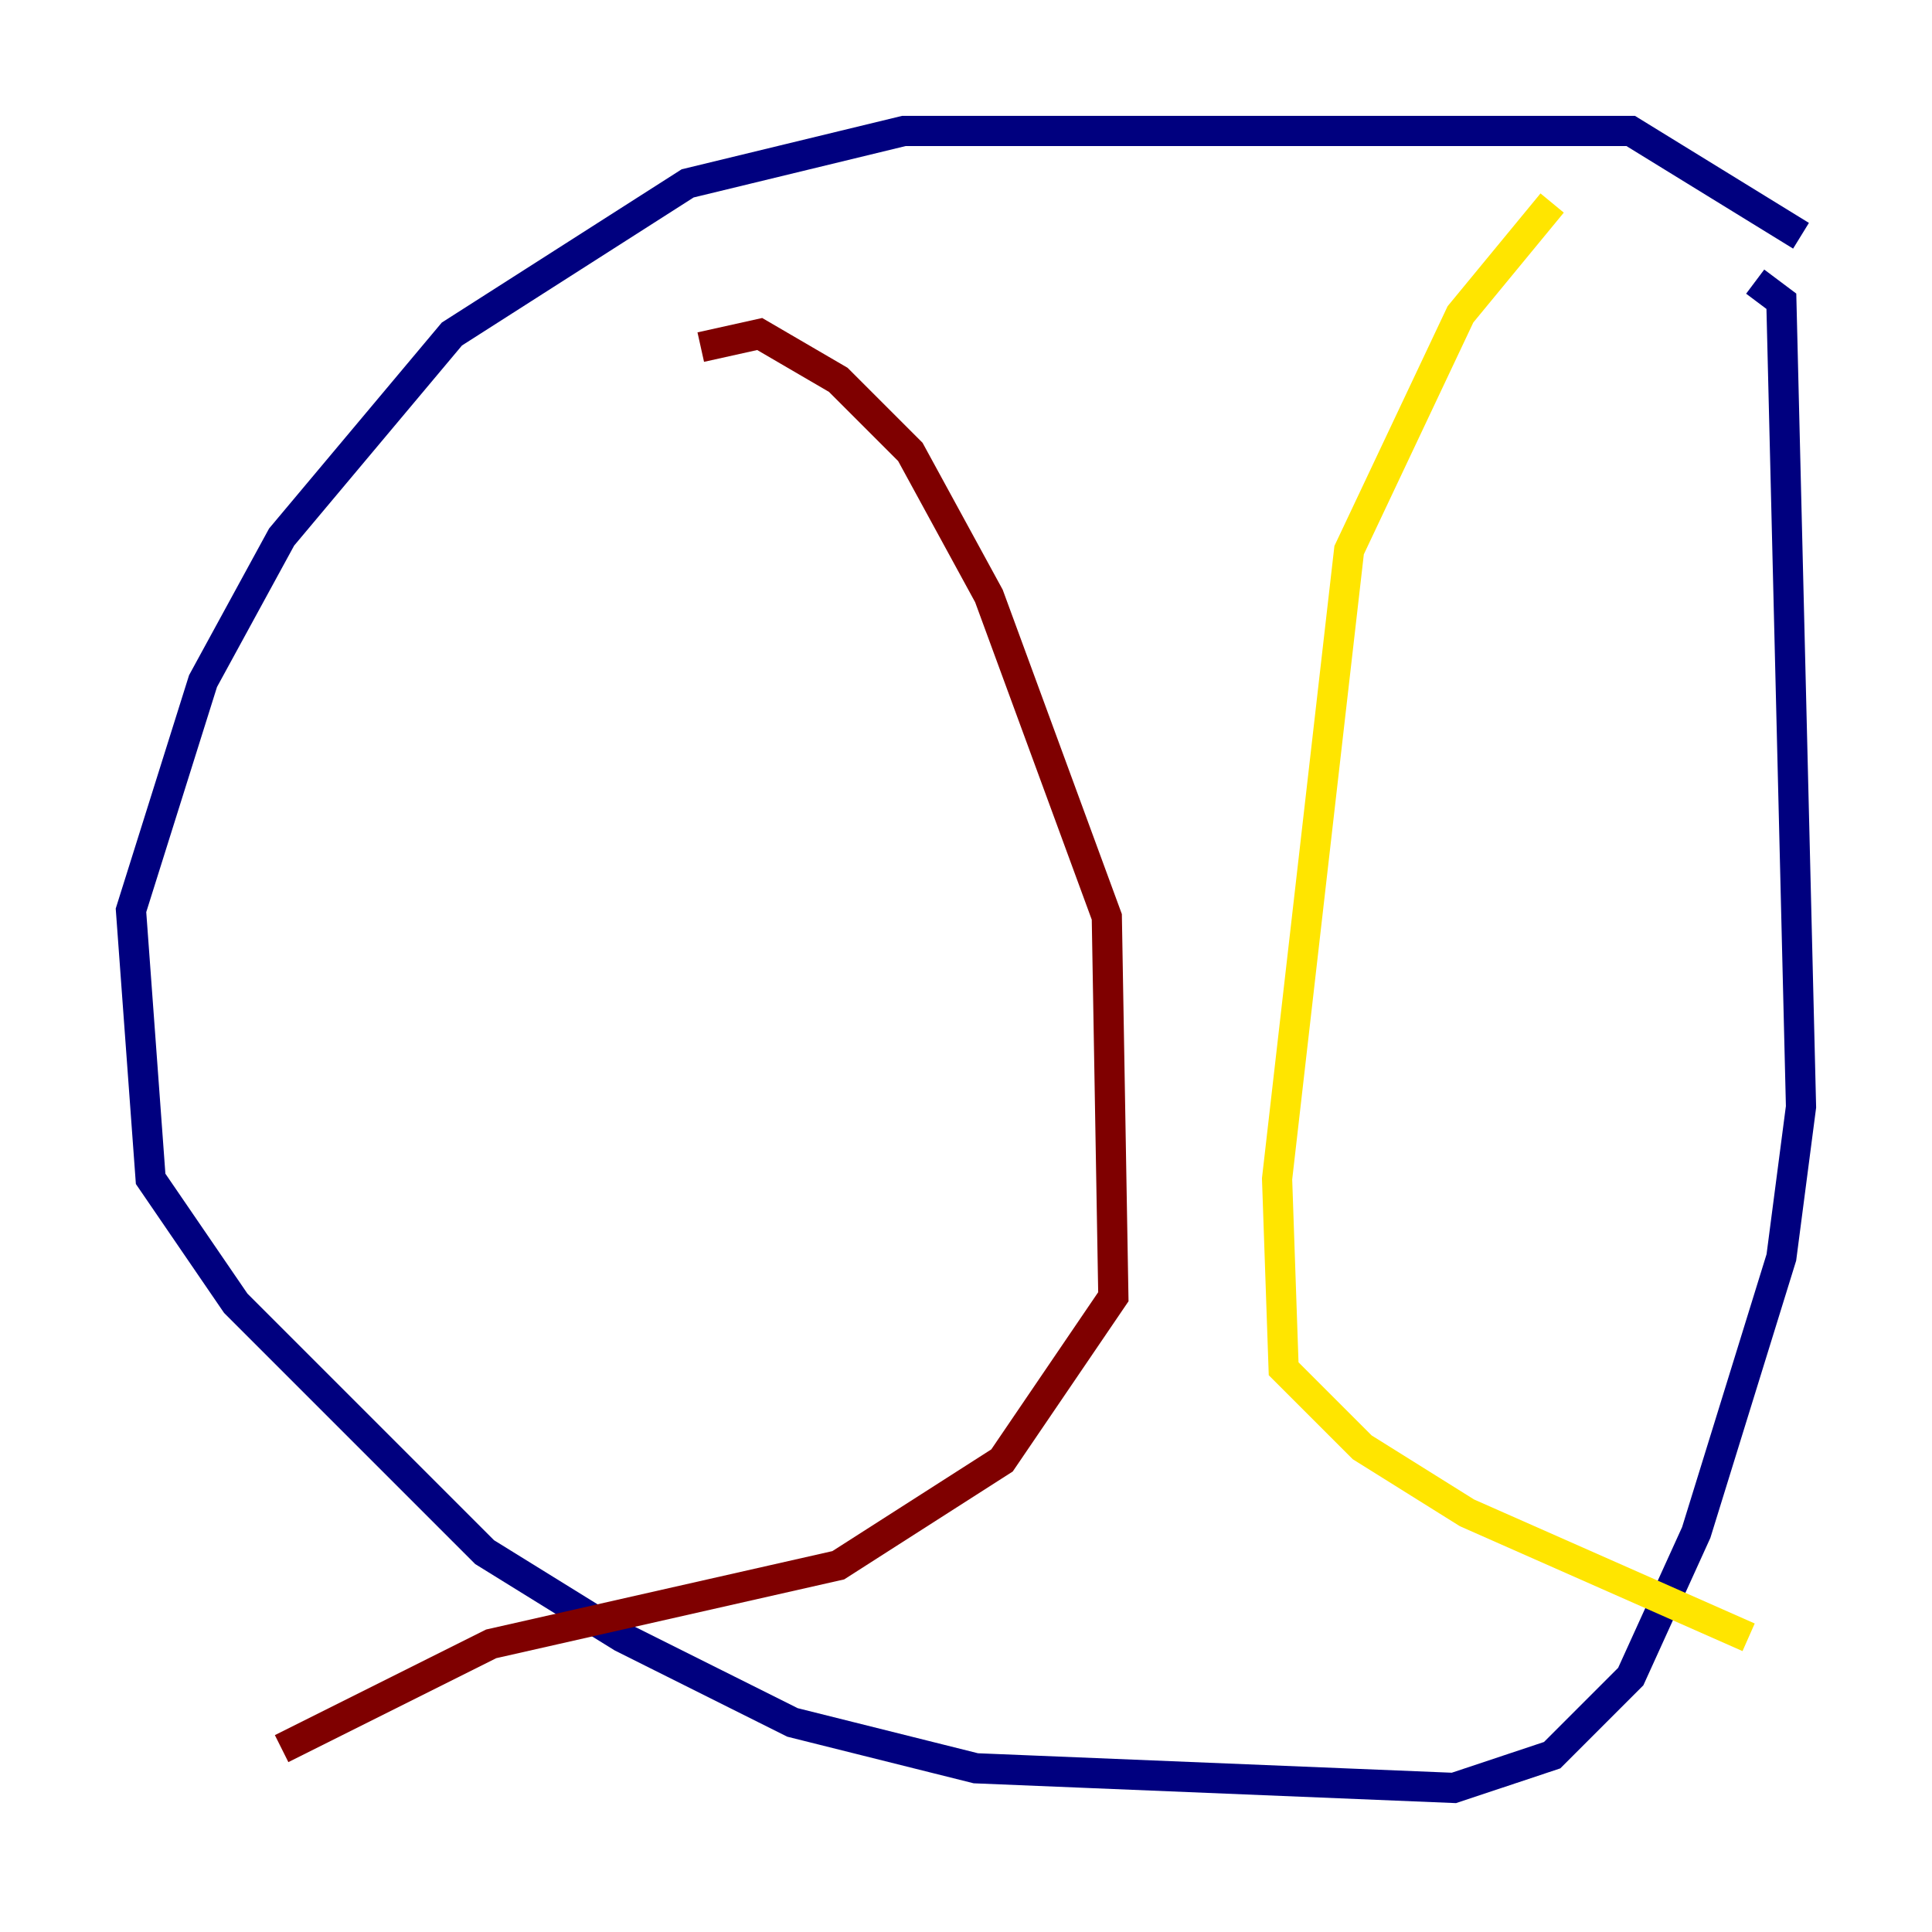 <?xml version="1.0" encoding="utf-8" ?>
<svg baseProfile="tiny" height="128" version="1.2" viewBox="0,0,128,128" width="128" xmlns="http://www.w3.org/2000/svg" xmlns:ev="http://www.w3.org/2001/xml-events" xmlns:xlink="http://www.w3.org/1999/xlink"><defs /><polyline fill="none" points="119.322,15.62 108.041,8.678 59.878,8.678 45.559,12.149 29.939,22.129 18.658,35.58 13.451,45.125 8.678,60.312 9.98,78.102 15.62,86.346 32.108,102.834 41.22,108.475 52.502,114.115 64.651,117.153 96.325,118.454 102.834,116.285 108.041,111.078 112.38,101.532 118.02,83.308 119.322,73.329 118.02,19.959 116.285,18.658" stroke="#00007f" stroke-width="2" /><polyline fill="none" points="90.251,13.451 90.251,13.451" stroke="#00d4ff" stroke-width="2" /><polyline fill="none" points="102.834,13.451 96.759,20.827 89.383,36.447 84.61,78.102 85.044,90.685 90.251,95.891 97.193,100.231 115.851,108.475" stroke="#ffe500" stroke-width="2" /><polyline fill="none" points="46.427,22.997 50.332,22.129 55.539,25.166 60.312,29.939 65.519,39.485 73.329,60.746 73.763,85.912 66.386,96.759 55.539,103.702 32.542,108.909 18.658,115.851" stroke="#7f0000" stroke-width="2" /></svg>
